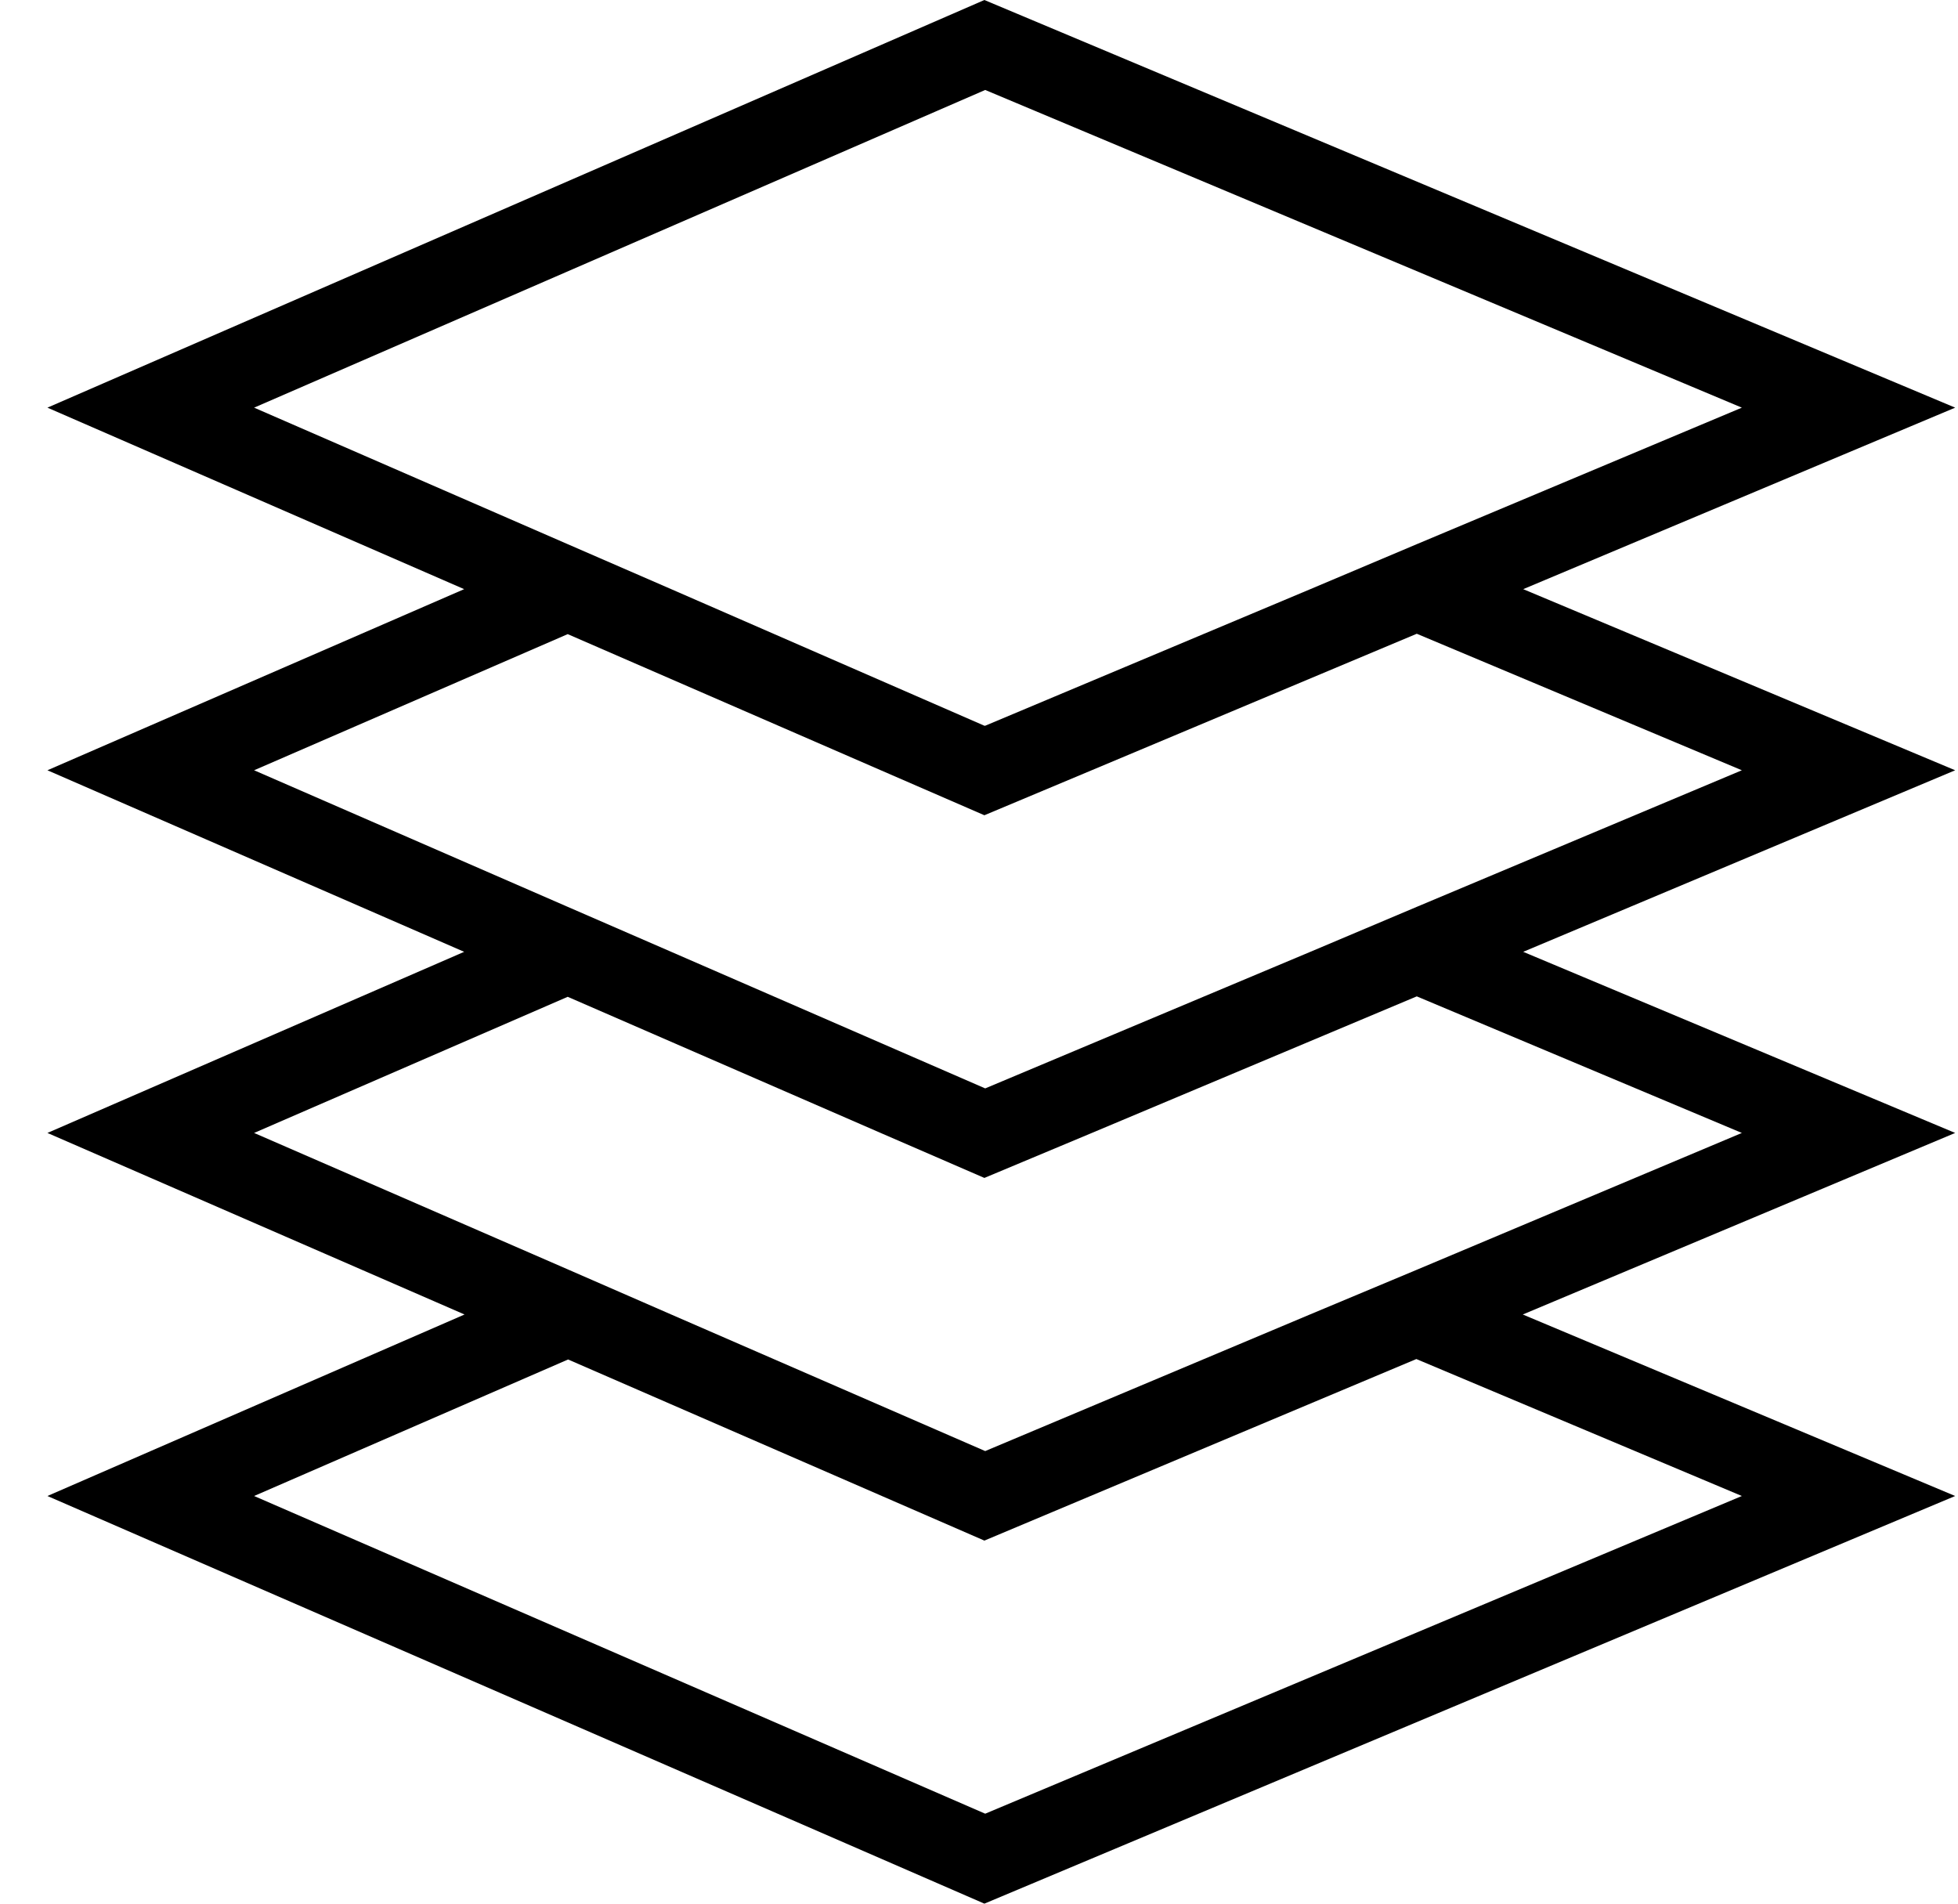 <svg width="36" height="35" viewBox="0 0 36 35" fill="none" xmlns="http://www.w3.org/2000/svg">
<g id="Architectural" clip-path="url(#clip0_415_153)">
<path id="Vector" d="M28.006 10.832L35.948 7.495L18.099 0L0.872 7.495L8.534 10.832L0.872 14.162L8.534 17.5L0.872 20.83L8.541 24.168L0.872 27.505L18.099 35L35.948 27.505L27.998 24.168L35.948 20.83L28.006 17.5L35.948 14.162L28.006 10.832ZM4.672 7.495L18.114 1.654L32.026 7.495L26.049 10.005L24.092 10.832L18.114 13.343H18.099L12.341 10.832L10.438 10.005L4.672 7.495ZM32.026 27.505L18.114 33.346L4.672 27.505L10.445 24.995L18.099 28.325L26.041 24.987L32.026 27.505ZM32.026 20.83L26.041 23.349L24.084 24.168L18.114 26.679L12.341 24.168L10.445 23.341L4.672 20.83L10.438 18.327L16.21 20.838L18.099 21.657L20.056 20.838L26.049 18.319L32.026 20.83ZM26.049 16.673L24.092 17.5L18.114 20.011L12.341 17.5L10.438 16.673L4.672 14.162L10.438 11.659L16.195 14.162L18.099 14.989L20.071 14.162L26.049 11.652L32.026 14.162L26.049 16.673Z" fill="black"/>
</g>
<defs>
<clipPath id="clip0_415_153">
<rect width="35.076" height="35" fill="white" transform="translate(0.872)"/>
</clipPath>
</defs>
</svg>
